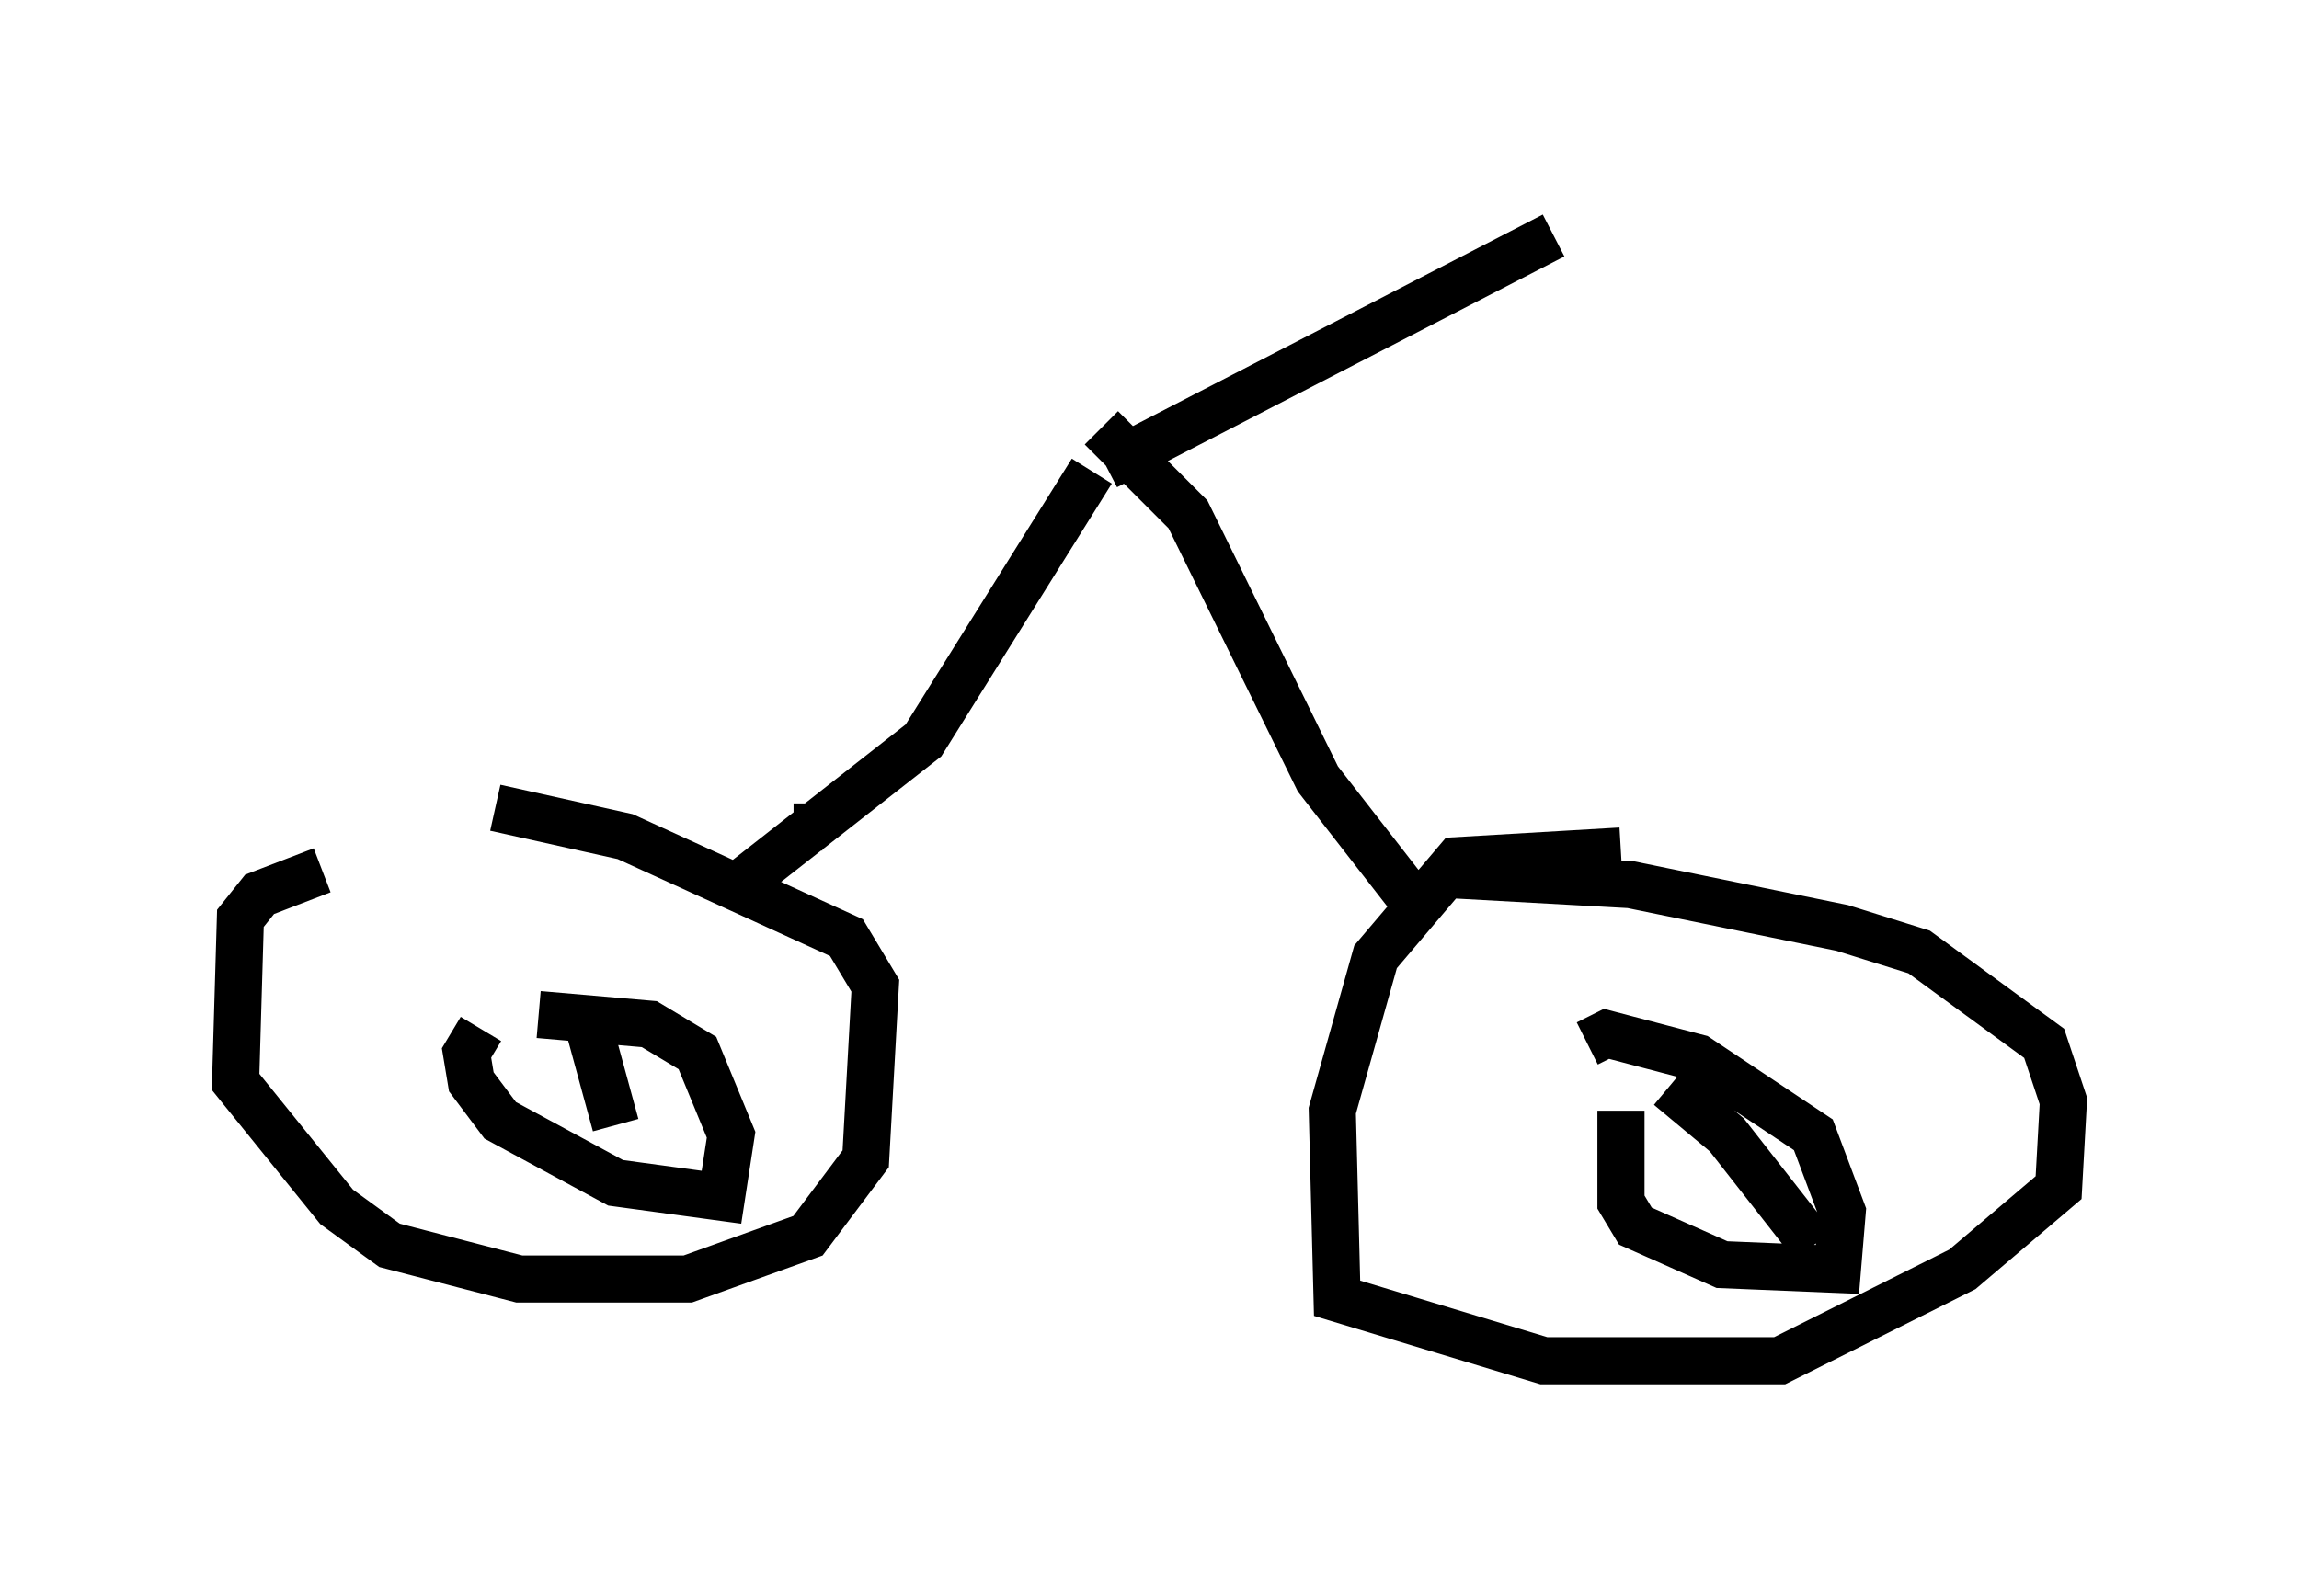<?xml version="1.0" encoding="utf-8" ?>
<svg baseProfile="full" height="33.888" version="1.1" width="48.792" xmlns="http://www.w3.org/2000/svg" xmlns:ev="http://www.w3.org/2001/xml-events" xmlns:xlink="http://www.w3.org/1999/xlink"><defs /><rect fill="white" height="33.888" width="48.792" x="0" y="0" /><path d="M10.41, 17.454 m-3.573, 1.021 l-1.327, 0.51 -0.408, 0.51 l-0.102, 3.471 2.144, 2.654 l1.123, 0.817 2.756, 0.715 l3.573, 0.0 2.552, -0.919 l1.225, -1.633 0.204, -3.675 l-0.613, -1.021 -4.696, -2.144 l-2.756, -0.613 m23.888, 0.919 l-3.471, 0.204 -1.735, 2.042 l-0.919, 3.267 0.102, 3.981 l4.39, 1.327 5.002, 0.0 l3.879, -1.94 2.042, -1.735 l0.102, -1.838 -0.408, -1.225 l-2.654, -1.94 -1.633, -0.51 l-4.492, -0.919 -3.675, -0.204 m-0.817, 0.715 l-2.144, -2.756 -2.756, -5.615 l-1.838, -1.838 m-6.533, 8.473 l0.613, 0.0 m-1.633, 1.123 l3.777, -2.96 3.573, -5.717 m0.306, -0.102 l9.494, -4.9 m-22.765, 16.844 l-0.306, 0.51 0.102, 0.613 l0.613, 0.817 2.45, 1.327 l2.246, 0.306 0.204, -1.327 l-0.715, -1.735 -1.021, -0.613 l-2.348, -0.204 m1.021, 0.102 l0.613, 2.246 m21.336, -0.306 l0.0, 1.94 0.306, 0.51 l1.838, 0.817 2.45, 0.102 l0.102, -1.225 -0.613, -1.633 l-2.45, -1.633 -1.94, -0.51 l-0.408, 0.204 m1.735, 0.919 l1.225, 1.021 1.838, 2.348 " fill="none" stroke="black" stroke-width="1" /></svg>